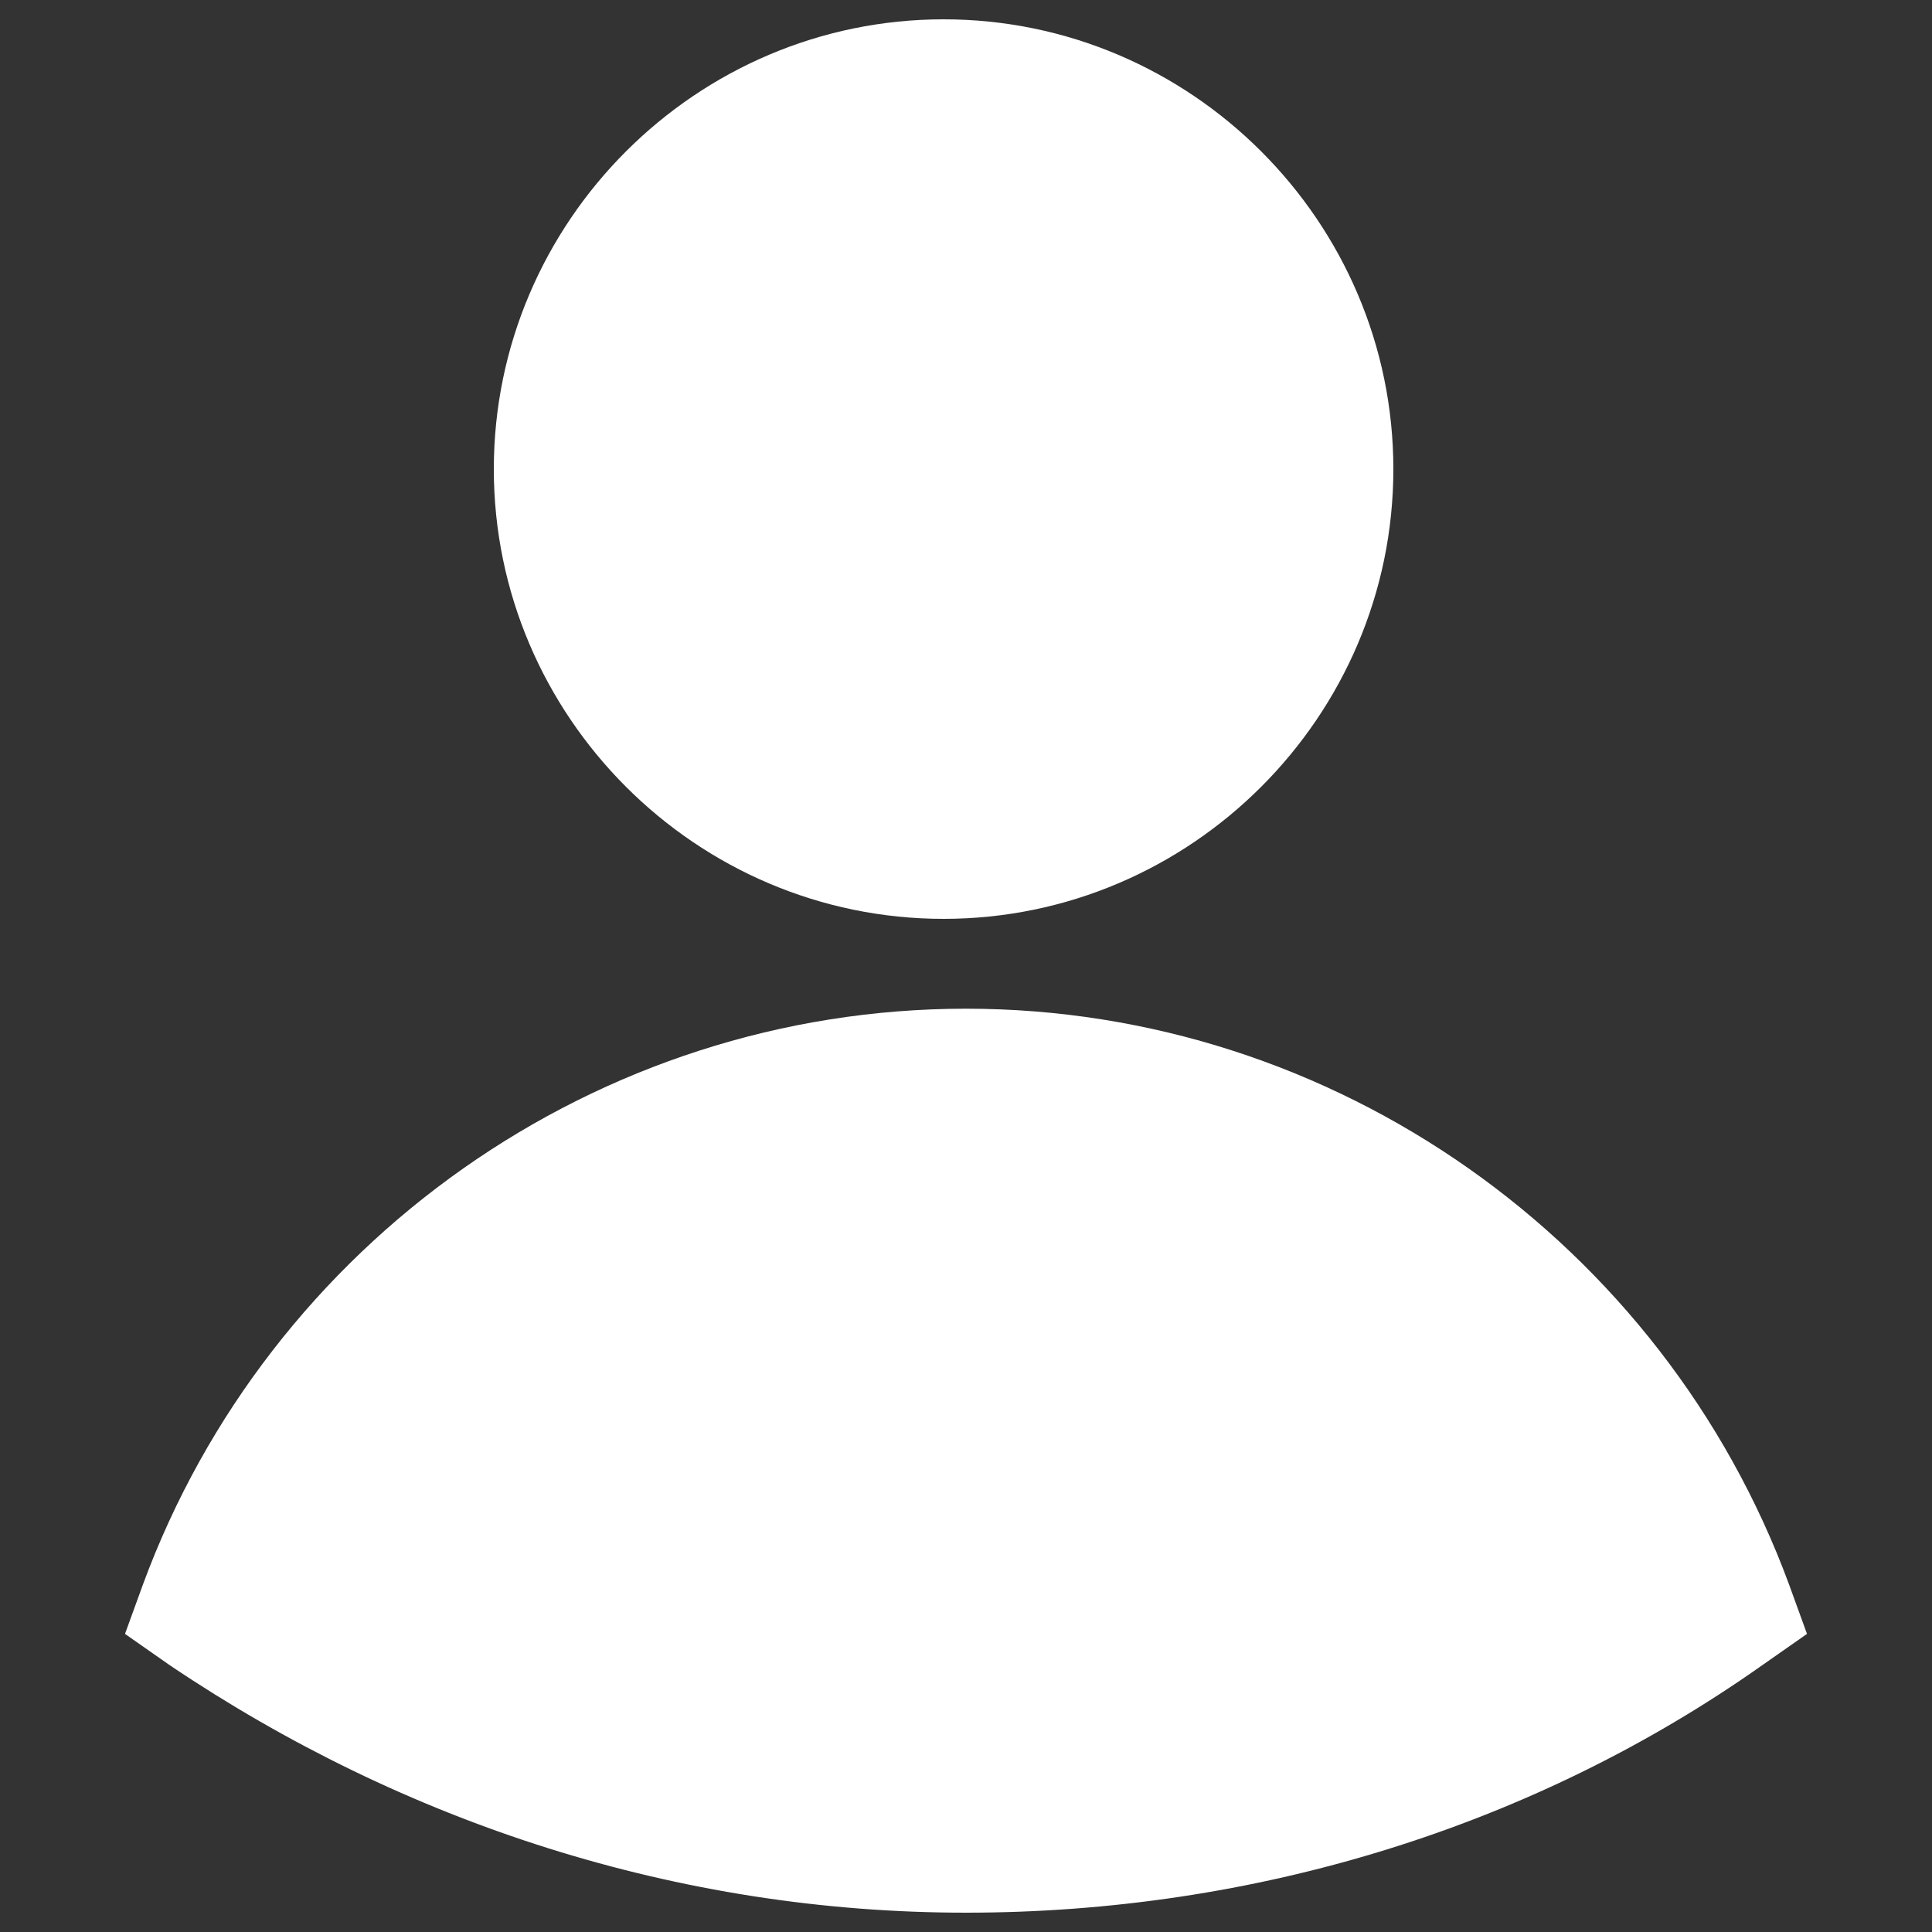 <?xml version="1.0" encoding="utf-8"?>
<!-- Svg Vector Icons : http://www.onlinewebfonts.com/icon -->
<!DOCTYPE svg PUBLIC "-//W3C//DTD SVG 1.1//EN" "http://www.w3.org/Graphics/SVG/1.1/DTD/svg11.dtd">
<svg version="1.1" xmlns="http://www.w3.org/2000/svg" xmlns:xlink="http://www.w3.org/1999/xlink" x="0px" y="0px" viewBox="0 0 1000 1000" enable-background="new 0 0 1000 1000" xml:space="preserve" style="background-color: #898989" >
<rect x="0" y="0" width="1000" height="1000" fill="#333333" stroke="none"/>
<g><path fill="#ffffff" d="M488.4,475.6c128,0,232.8-104.7,232.8-232.8c0-128-104.7-232.8-232.8-232.8c-128,0-232.8,104.7-232.8,232.8C255.6,370.8,360.3,475.6,488.4,475.6z M935.3,845.7l-9.3-25.6c-65.2-176.9-235.1-298-426-298c-190.9,0-360.8,121-426,298l-9.3,25.6L88,862c121,81.5,263,128,412,128c149,0,293.3-44.2,412-128L935.3,845.7z"/></g>
</svg>
